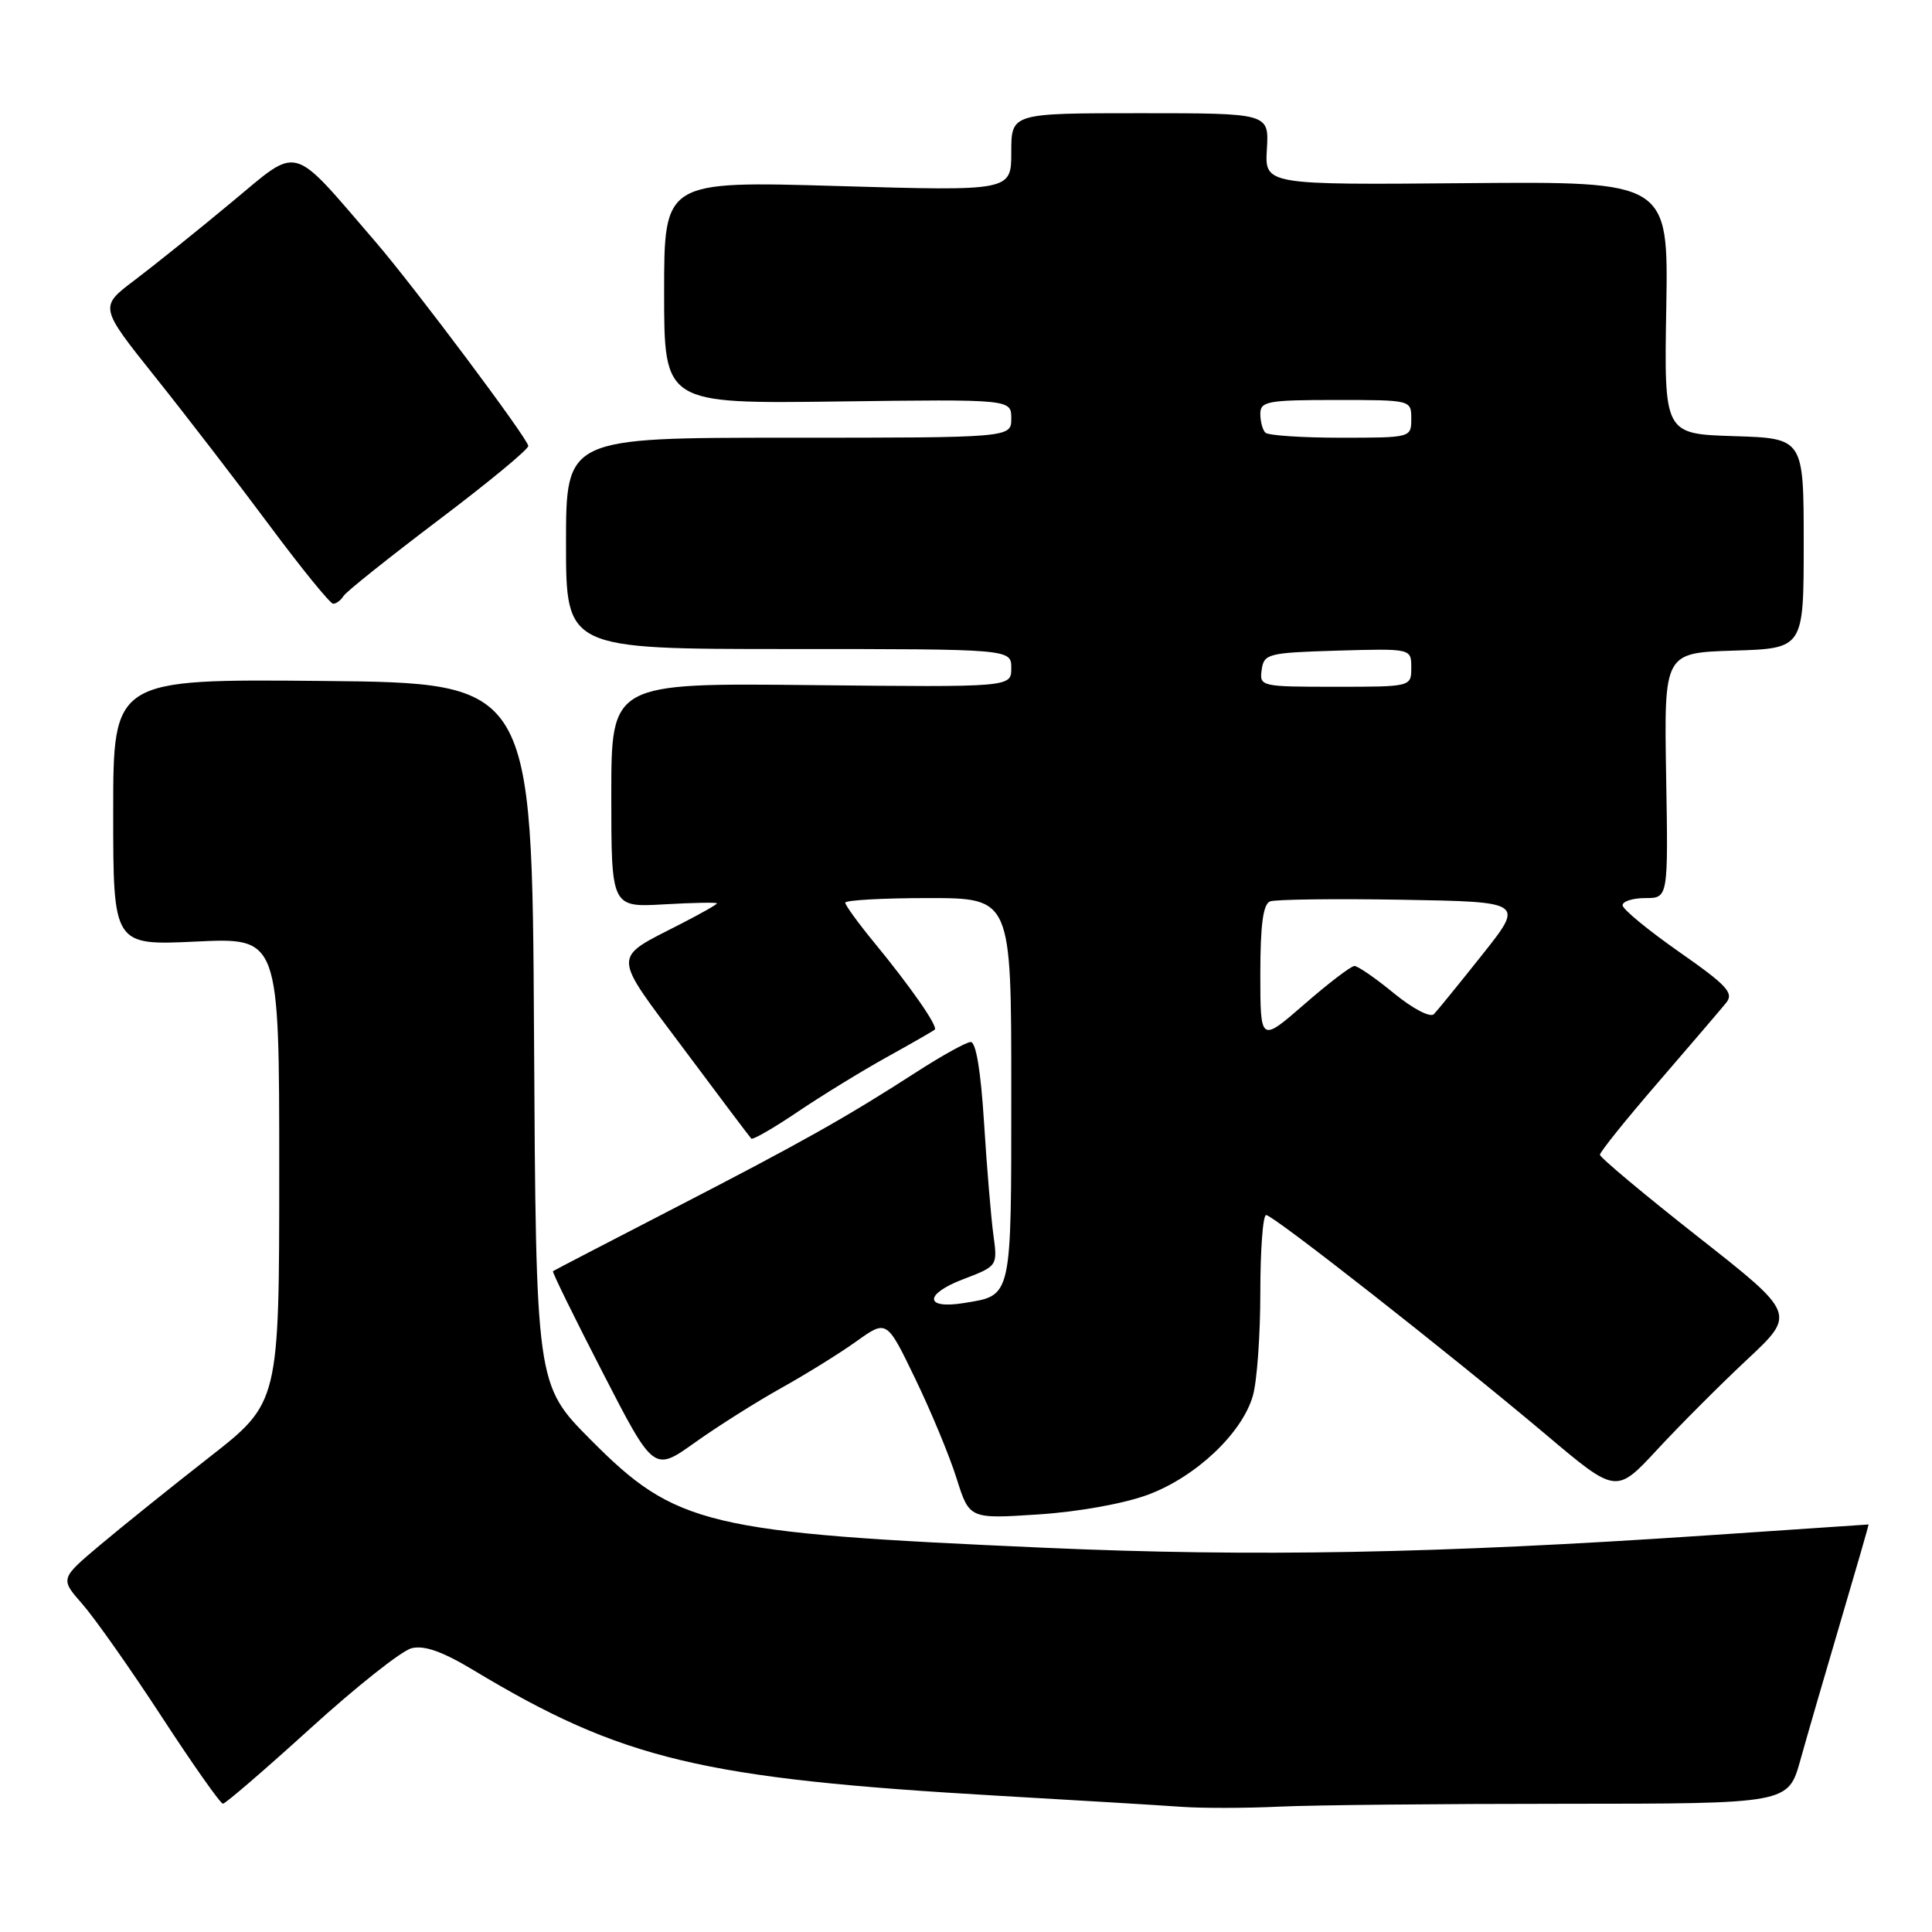 <?xml version="1.0" encoding="UTF-8" standalone="no"?>
<!DOCTYPE svg PUBLIC "-//W3C//DTD SVG 1.1//EN" "http://www.w3.org/Graphics/SVG/1.1/DTD/svg11.dtd" >
<svg xmlns="http://www.w3.org/2000/svg" xmlns:xlink="http://www.w3.org/1999/xlink" version="1.1" viewBox="0 0 256 256">
 <g >
 <path fill="currentColor"
d=" M 207.22 239.01 C 236.94 239.00 236.94 239.00 238.55 233.25 C 239.43 230.09 241.85 221.76 243.92 214.75 C 245.99 207.74 247.65 202.00 247.59 202.00 C 247.54 202.00 237.82 202.66 226.00 203.46 C 190.60 205.85 166.09 206.31 138.50 205.09 C 93.56 203.11 89.58 202.16 78.25 190.76 C 71.02 183.47 71.02 183.47 70.76 136.99 C 70.50 90.50 70.50 90.50 42.75 90.23 C 15.00 89.97 15.00 89.97 15.00 107.63 C 15.00 125.28 15.00 125.28 26.00 124.76 C 37.00 124.24 37.00 124.24 37.00 155.04 C 37.00 185.85 37.00 185.85 27.75 193.08 C 22.66 197.06 16.13 202.31 13.23 204.75 C 7.96 209.19 7.96 209.19 10.95 212.59 C 12.59 214.47 17.31 221.17 21.44 227.50 C 25.56 233.82 29.21 239.00 29.54 239.00 C 29.87 239.00 35.09 234.50 41.15 229.00 C 47.20 223.50 53.22 218.73 54.53 218.40 C 56.22 217.98 58.62 218.83 62.71 221.29 C 82.45 233.17 92.99 235.68 132.50 237.96 C 142.95 238.56 153.75 239.21 156.50 239.41 C 159.25 239.61 165.10 239.60 169.50 239.39 C 173.90 239.18 190.87 239.01 207.22 239.01 Z  M 152.16 198.04 C 158.49 195.67 164.59 189.90 166.01 184.95 C 166.56 183.06 167.00 176.90 167.00 171.26 C 167.00 165.62 167.34 161.00 167.77 161.00 C 168.71 161.00 192.12 179.38 204.83 190.08 C 214.15 197.95 214.15 197.95 219.59 192.08 C 222.58 188.85 227.94 183.48 231.50 180.15 C 237.98 174.09 237.98 174.09 224.99 163.88 C 217.85 158.26 212.00 153.37 212.00 153.01 C 212.00 152.64 215.49 148.30 219.75 143.37 C 224.01 138.43 228.05 133.71 228.73 132.87 C 229.78 131.57 228.82 130.55 222.48 126.12 C 218.37 123.24 215.00 120.47 215.00 119.95 C 215.00 119.43 216.36 119.00 218.02 119.00 C 221.05 119.00 221.05 119.00 220.77 102.75 C 220.50 86.50 220.50 86.50 229.75 86.21 C 239.00 85.92 239.00 85.92 239.00 72.00 C 239.00 58.08 239.00 58.08 229.75 57.79 C 220.50 57.50 220.50 57.50 220.79 40.77 C 221.07 24.04 221.07 24.04 194.33 24.27 C 167.58 24.50 167.58 24.50 167.87 19.75 C 168.15 15.00 168.15 15.00 151.08 15.00 C 134.00 15.00 134.00 15.00 134.00 20.16 C 134.00 25.32 134.00 25.32 111.00 24.65 C 88.00 23.98 88.00 23.98 88.00 38.74 C 88.00 53.50 88.00 53.50 111.00 53.20 C 134.00 52.90 134.00 52.90 134.00 55.45 C 134.00 58.00 134.00 58.00 104.50 58.00 C 75.00 58.00 75.00 58.00 75.00 72.00 C 75.00 86.00 75.00 86.00 104.50 86.00 C 134.00 86.00 134.00 86.00 134.00 88.53 C 134.00 91.06 134.00 91.06 107.50 90.78 C 81.00 90.50 81.00 90.50 81.00 105.36 C 81.00 120.23 81.00 120.23 88.00 119.83 C 91.85 119.61 95.00 119.55 95.00 119.70 C 95.00 119.85 92.86 121.06 90.25 122.40 C 81.00 127.15 80.97 126.09 90.61 139.00 C 95.32 145.32 99.35 150.67 99.55 150.87 C 99.74 151.07 102.51 149.48 105.70 147.32 C 108.89 145.17 114.20 141.91 117.50 140.08 C 120.80 138.25 123.66 136.61 123.86 136.43 C 124.32 136.02 120.66 130.75 115.81 124.86 C 113.72 122.31 112.00 119.95 112.00 119.61 C 112.00 119.28 116.95 119.00 123.00 119.00 C 134.00 119.00 134.00 119.00 134.00 144.38 C 134.00 172.29 134.15 171.61 127.72 172.66 C 122.49 173.51 122.43 171.49 127.61 169.51 C 132.19 167.76 132.19 167.76 131.63 163.63 C 131.32 161.36 130.76 154.66 130.39 148.75 C 129.96 141.88 129.32 138.03 128.61 138.07 C 128.00 138.11 124.80 139.88 121.50 142.01 C 112.06 148.10 106.24 151.37 89.30 160.11 C 80.61 164.59 73.40 168.34 73.27 168.44 C 73.14 168.54 76.10 174.57 79.84 181.83 C 86.63 195.03 86.63 195.03 92.07 191.15 C 95.06 189.02 100.20 185.77 103.50 183.93 C 106.80 182.09 111.30 179.30 113.50 177.72 C 117.50 174.86 117.50 174.86 121.27 182.68 C 123.35 186.98 125.82 192.92 126.75 195.89 C 128.45 201.27 128.45 201.27 137.59 200.67 C 142.93 200.32 148.99 199.23 152.16 198.04 Z  M 45.52 78.97 C 45.86 78.41 51.52 73.90 58.07 68.94 C 64.63 63.99 70.00 59.56 70.00 59.09 C 70.00 58.19 54.83 37.92 49.72 32.00 C 38.39 18.85 39.80 19.24 30.71 26.78 C 26.20 30.53 20.40 35.19 17.83 37.13 C 13.15 40.66 13.15 40.66 20.59 49.98 C 24.68 55.10 31.49 63.95 35.73 69.65 C 39.96 75.34 43.75 80.00 44.15 80.00 C 44.55 80.00 45.17 79.54 45.52 78.97 Z  M 167.00 129.04 C 167.00 122.54 167.37 119.80 168.29 119.44 C 169.00 119.17 176.87 119.07 185.78 119.22 C 201.97 119.50 201.97 119.50 196.41 126.50 C 193.35 130.35 190.47 133.89 190.00 134.38 C 189.52 134.87 187.23 133.68 184.72 131.63 C 182.29 129.63 179.93 128.00 179.47 128.00 C 179.02 128.00 176.03 130.28 172.83 133.07 C 167.00 138.14 167.00 138.14 167.00 129.04 Z  M 167.18 88.75 C 167.48 86.62 168.00 86.49 177.25 86.21 C 187.00 85.93 187.00 85.93 187.00 88.46 C 187.00 91.00 187.00 91.00 176.93 91.00 C 167.06 91.00 166.87 90.96 167.18 88.75 Z  M 167.67 57.33 C 167.30 56.97 167.00 55.84 167.00 54.83 C 167.00 53.18 167.97 53.00 177.00 53.00 C 187.00 53.00 187.00 53.00 187.00 55.50 C 187.00 57.99 186.96 58.00 177.67 58.00 C 172.53 58.00 168.03 57.70 167.67 57.33 Z "/>
</g>
</svg>